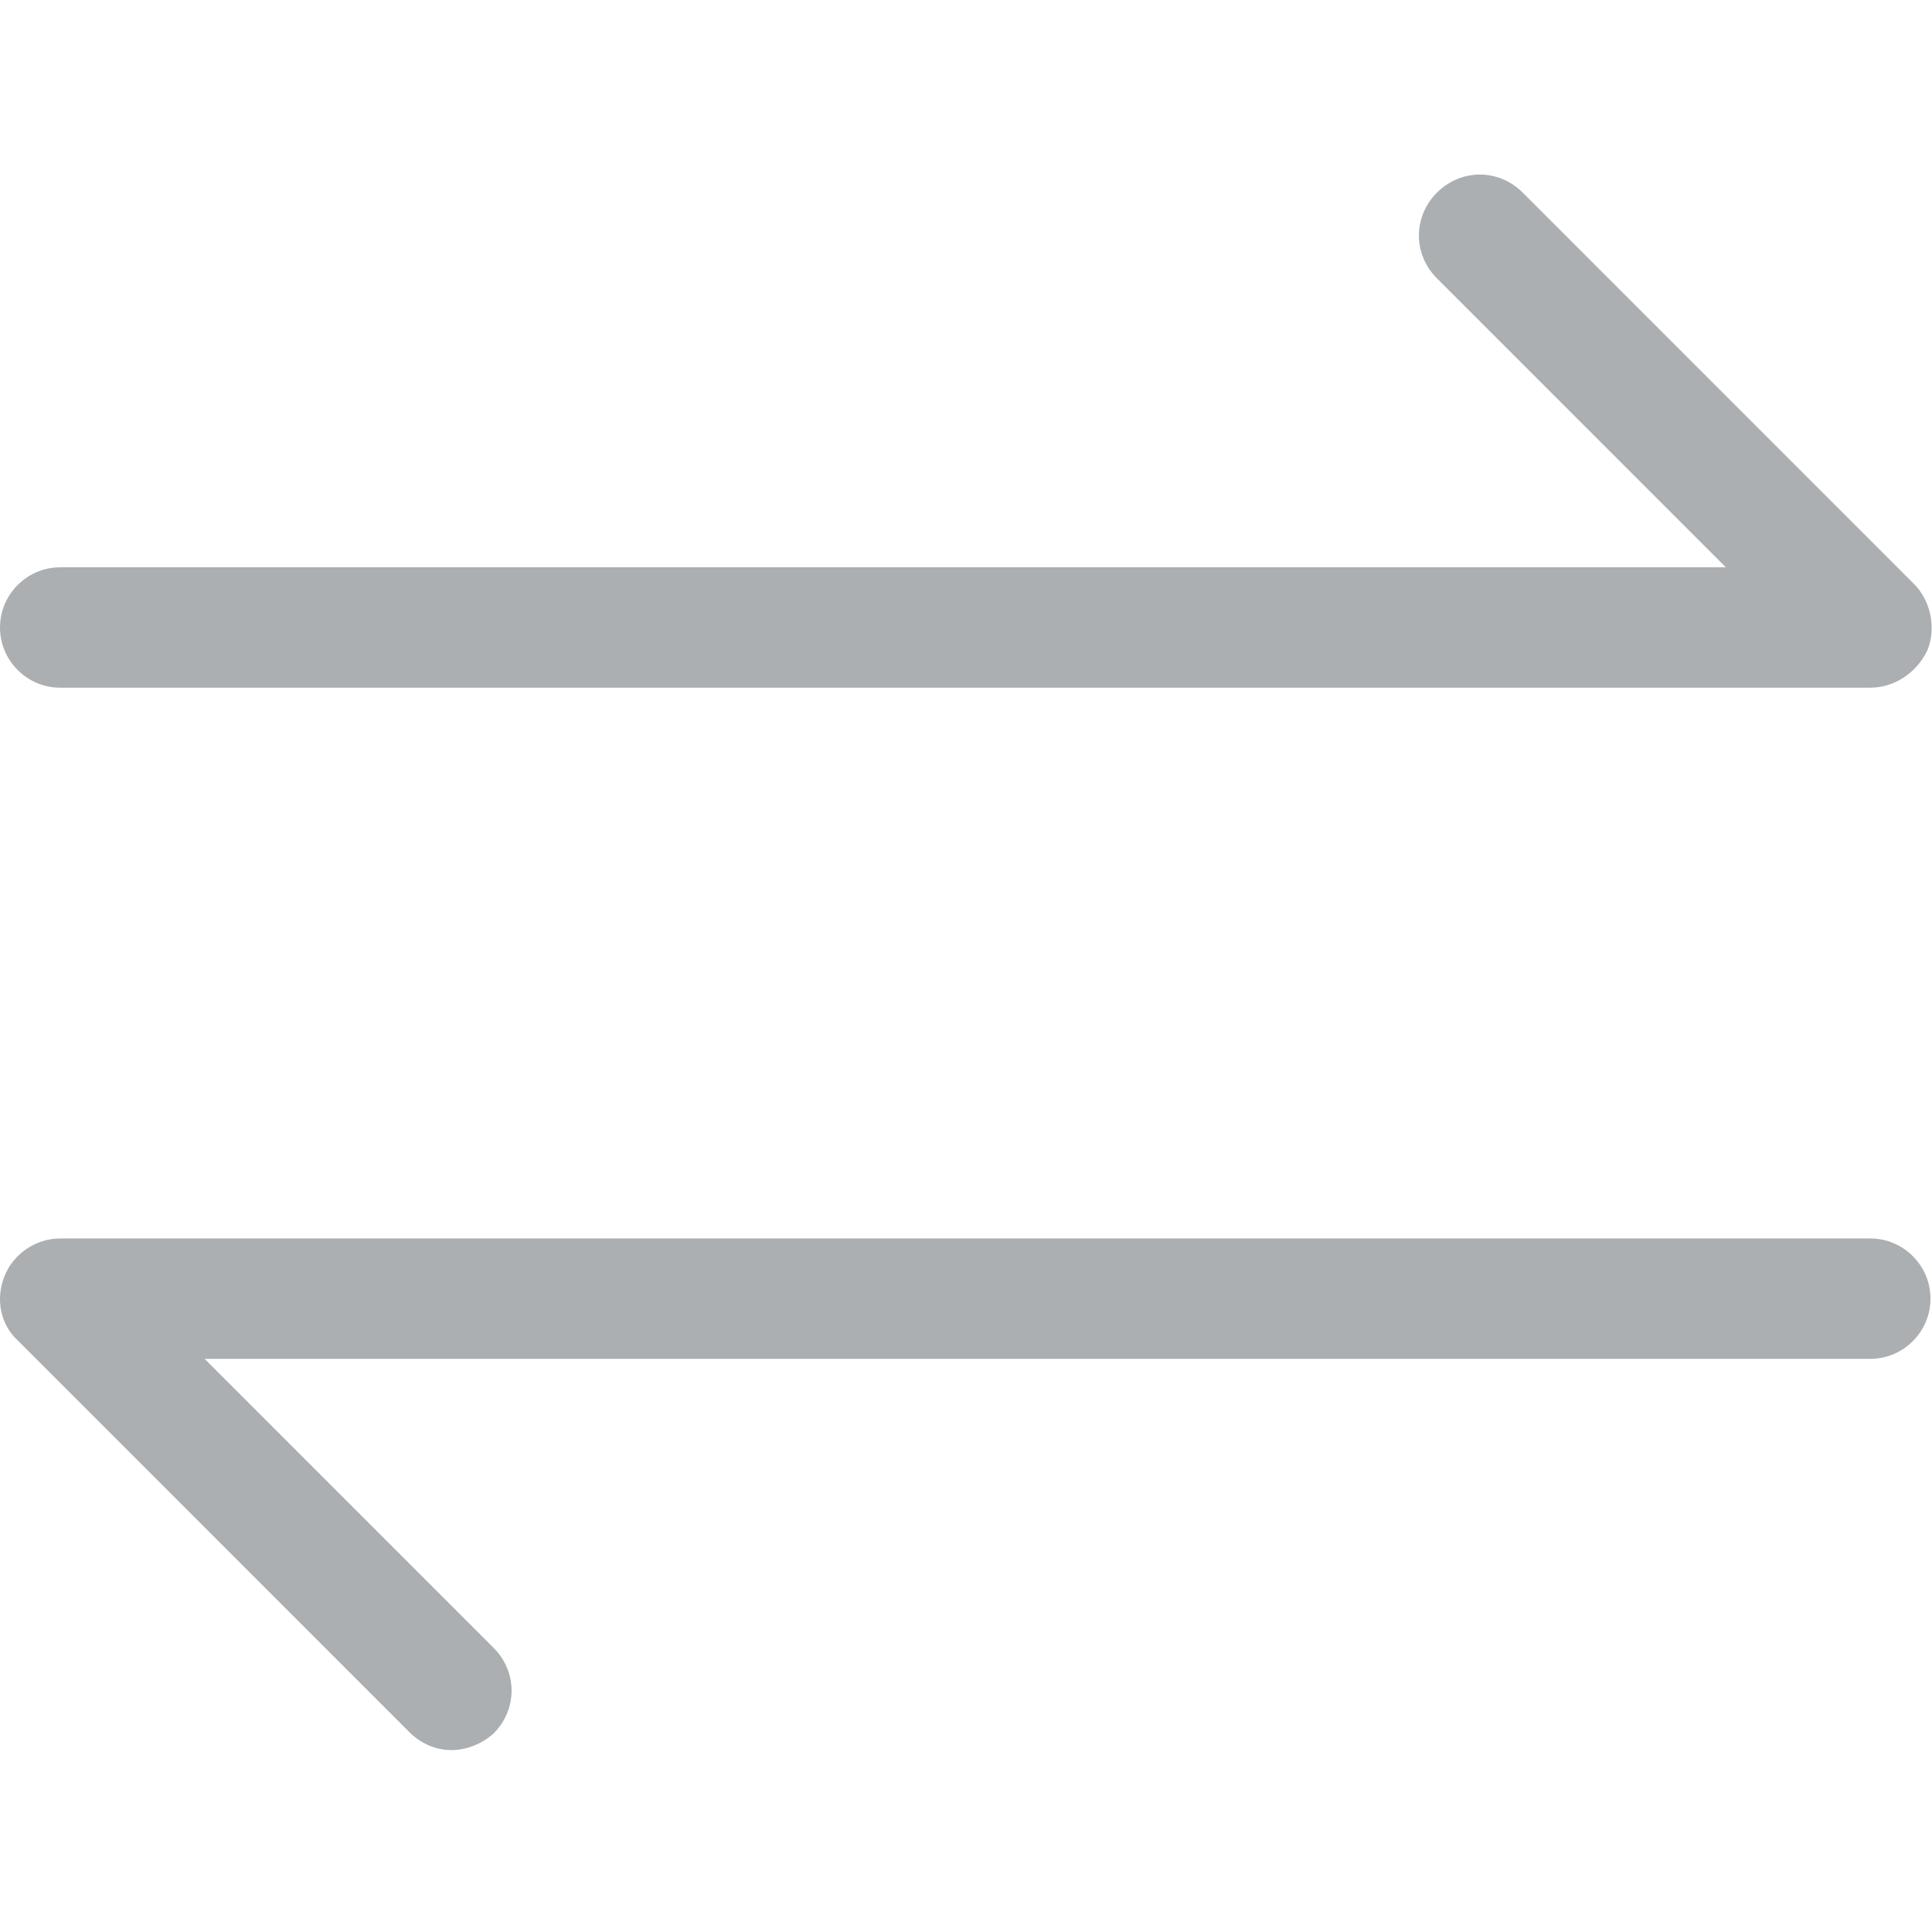 <?xml version="1.0" encoding="utf-8"?>
<!-- Generator: Adobe Illustrator 21.0.0, SVG Export Plug-In . SVG Version: 6.00 Build 0)  -->
<svg version="1.1" id="图层_1" xmlns="http://www.w3.org/2000/svg" xmlns:xlink="http://www.w3.org/1999/xlink" x="0px" y="0px"
	 viewBox="0 0 128.4 128" enable-background="new 0 0 128.4 128" xml:space="preserve">
<path fill="#ABAFB2" d="M124.3,45.7H4c-2.2,0-4-1.8-4-4s1.8-4,4-4h110.7L95.5,18.5c-1.6-1.6-1.6-4.1,0-5.7c1.6-1.6,4.1-1.6,5.7,0
	l26,26c1.1,1.1,1.5,2.9,0.9,4.4C127.4,44.7,125.9,45.7,124.3,45.7z"/>
<path fill="#ABAFB2" d="M30,116.3c-1,0-2-0.4-2.8-1.2l-26-26C0,88-0.3,86.3,0.3,84.8c0.6-1.5,2.1-2.5,3.7-2.5h120.3c2.2,0,4,1.8,4,4
	s-1.8,4-4,4l-110.7,0l19.2,19.2c1.6,1.6,1.6,4.1,0,5.7C32,115.9,31,116.3,30,116.3z"/>
</svg>

